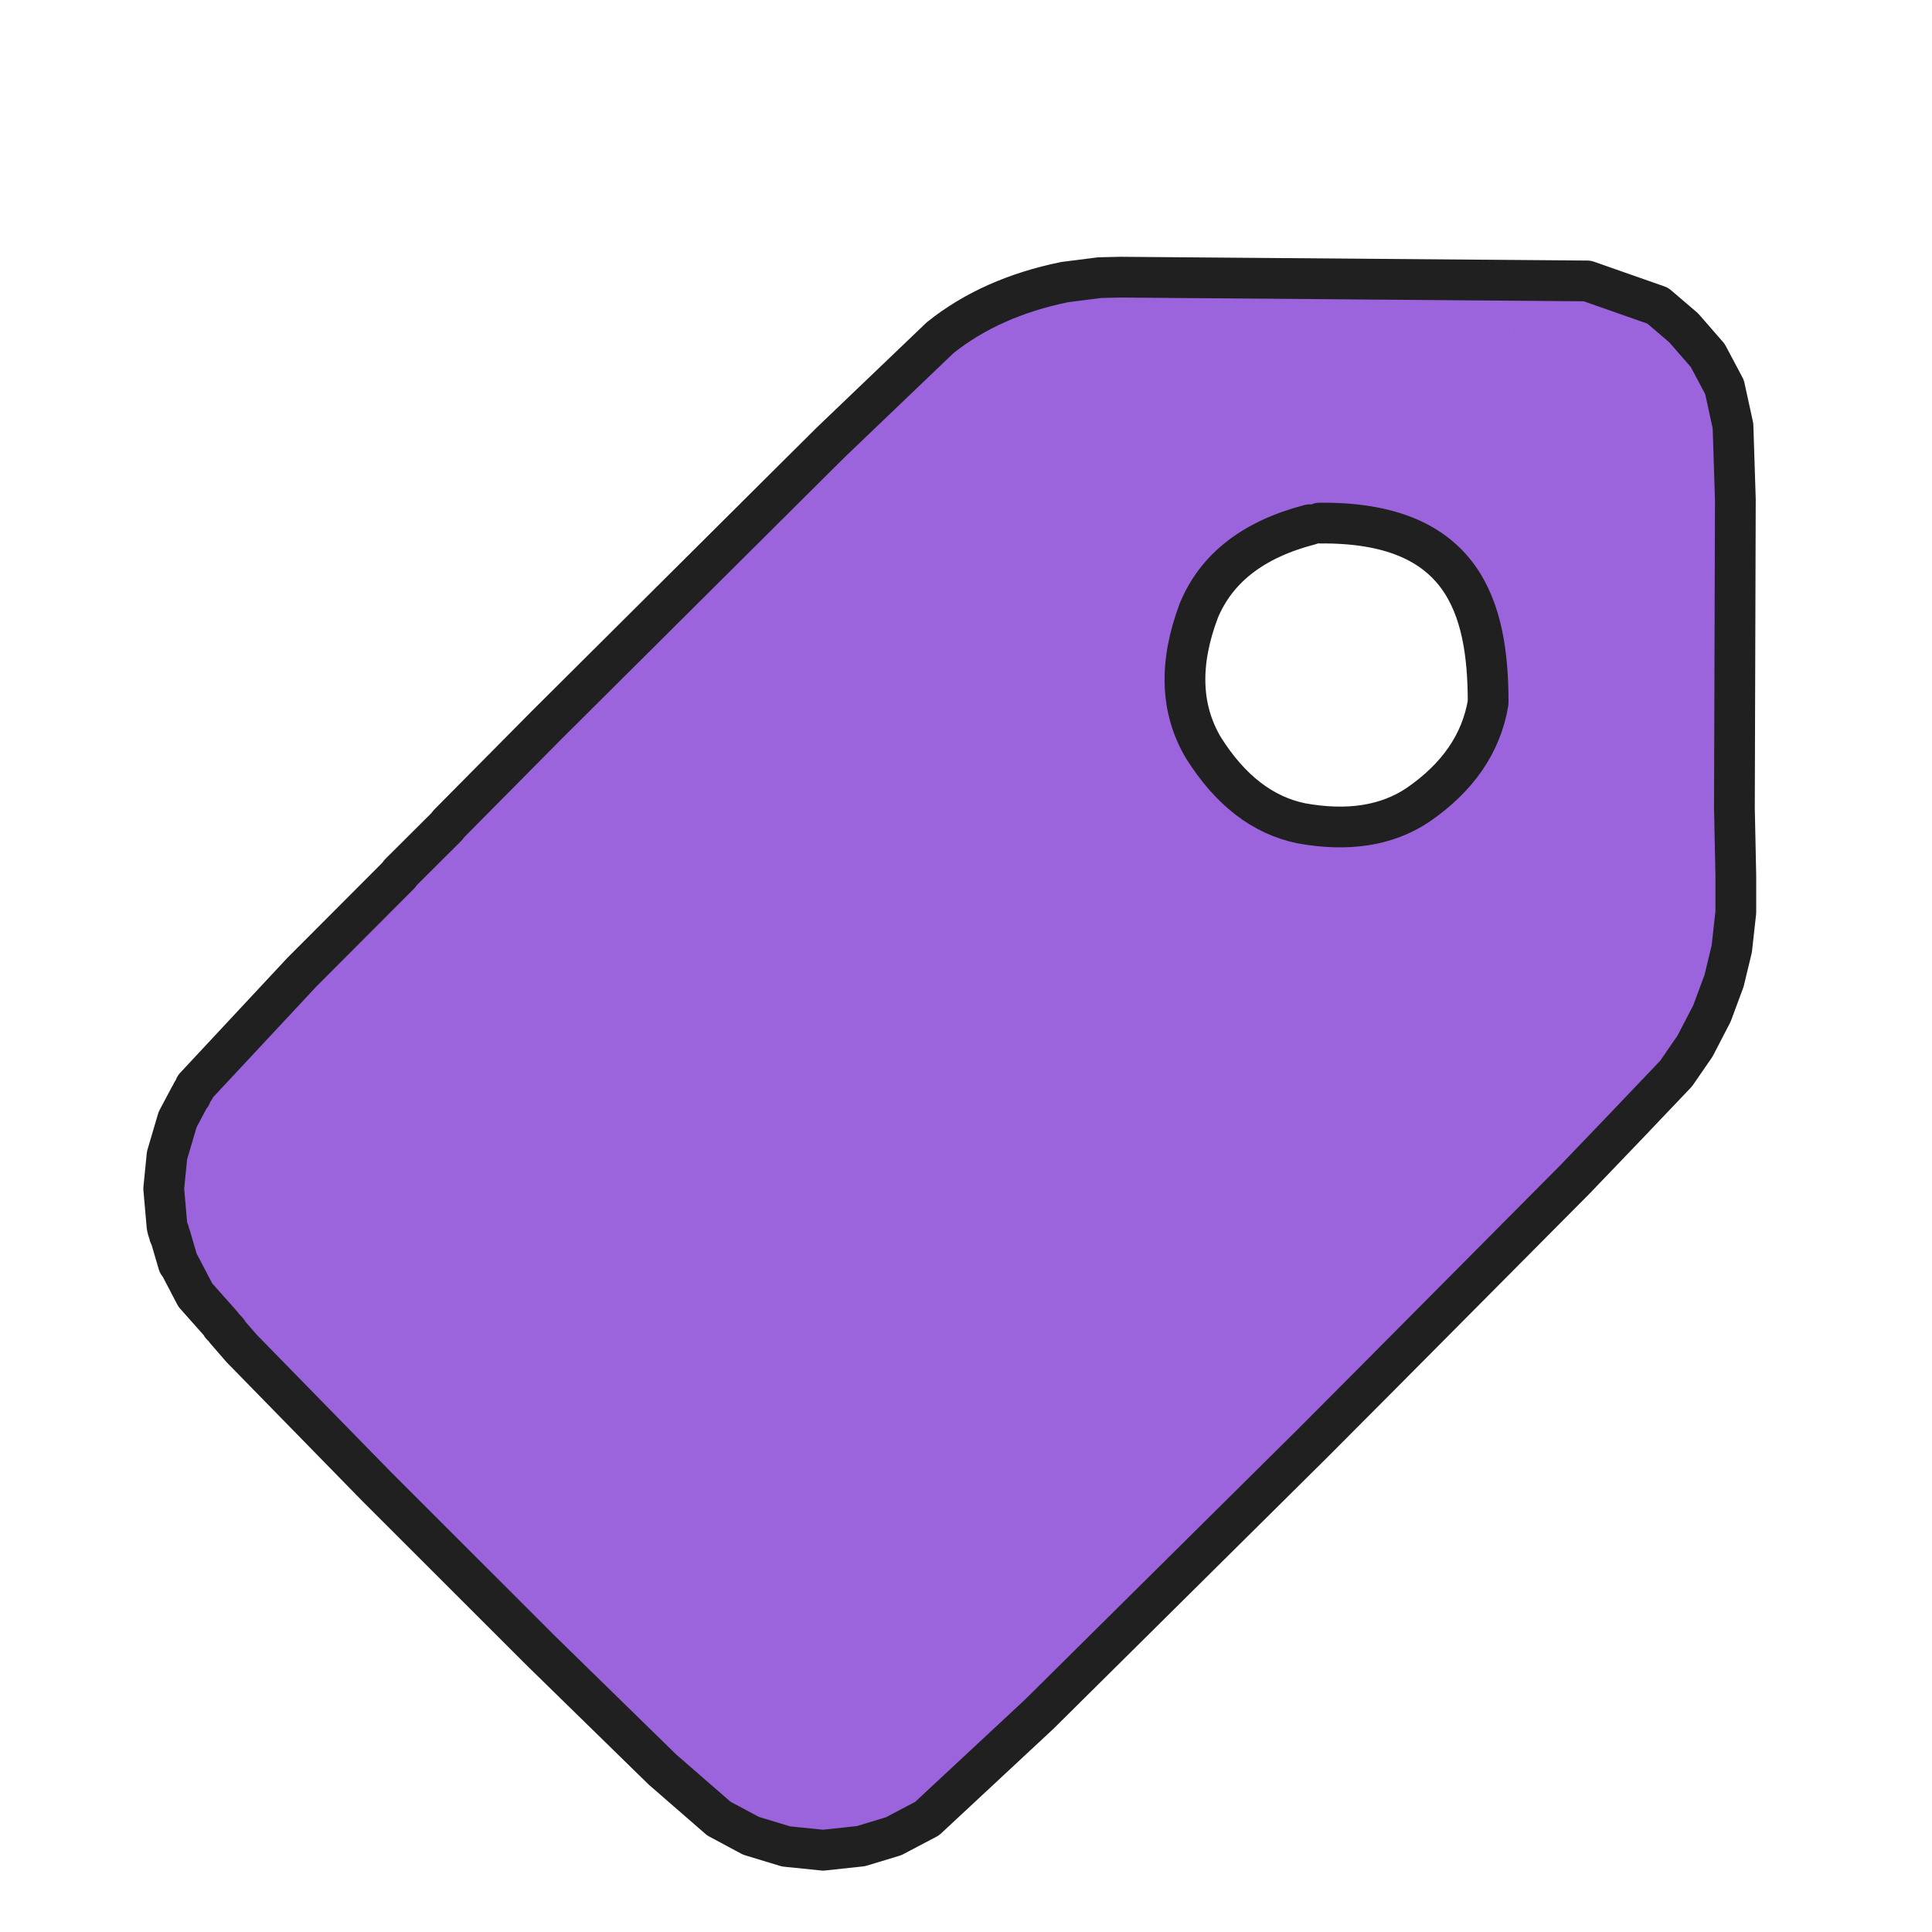 <?xml version="1.0" encoding="UTF-8" standalone="no"?>
<!-- Generator: -->

<svg
   width="1024pt"
   height="1024pt"
   viewBox="0 0 1024 1024"
   version="1.1"
   id="svg261"
   sodipodi:docname="tag_app.svg"
   inkscape:version="1.1 (c68e22c387, 2021-05-23)"
   xmlns:inkscape="http://www.inkscape.org/namespaces/inkscape"
   xmlns:sodipodi="http://sodipodi.sourceforge.net/DTD/sodipodi-0.dtd"
   xmlns="http://www.w3.org/2000/svg"
   xmlns:svg="http://www.w3.org/2000/svg">
  <defs
     id="defs265" />
  <sodipodi:namedview
     id="namedview263"
     pagecolor="#505050"
     bordercolor="#eeeeee"
     borderopacity="1"
     inkscape:pageshadow="0"
     inkscape:pageopacity="0"
     inkscape:pagecheckerboard="0"
     inkscape:document-units="pt"
     showgrid="false"
     inkscape:zoom="0.27575684"
     inkscape:cx="340.88004"
     inkscape:cy="785.112"
     inkscape:window-width="1920"
     inkscape:window-height="1147"
     inkscape:window-x="-8"
     inkscape:window-y="-8"
     inkscape:window-maximized="1"
     inkscape:current-layer="FRAME_0" />
  <g
     id="FRAME_0"
     style="visibility:visible"
     fill-rule="evenodd">
    <path
       style="opacity:1;fill:#9b64dc;stroke-width:0"
       d="m 809.523,145.85 -0.25,1.9 51,5.25 16.4,8.5 12.85,10.85 13,14.65 8.4,15.5 0.85,1.85 4.25,19.9 0.5,13.85 -0.25,2 1,23.4 -0.5,164.75 0.9,52.75 -2.4,20.35 -4.1,16.9 -6.5,17.1 -8.4,16.15 -10.1,14.75 -9.75,10.25 -44.9,46.75 -141,141.85 -142.1,140.75 -58.5,54.5 c -15.267,9.833 -33.183,15.333 -53.75,16.5 l -18.75,-1.75 -18.4,-5.35 -16.85,-8.9 -28.4,-24 -51,-49.6 -116.6,-116.65 -57.65,-59 -24.1,-28.1 -8.9,-16.5 -5.35,-17.5 -2.15,-20.65 1.75,-18.35 5.4,-18 8.85,-16.9 53.4,-57.5 132,-133.35 141.75,-141.15 67.1,-64.6 14.15,-9.75 c 21.667,-13.167 44.95,-20.55 69.85,-22.15 l 15.4,-0.35 40.5,0.35 74.6,-0.1 96.75,-1.15 -44.25,148.4 c 0,0 -38.517,-21.567 -58.85,-20.4 -21.767,1.5 -40.85,10.667 -57.25,27.5 -14.6,16.267 -21.85,35.65 -21.75,58.15 1.333,22.233 8.5,40.267 21.5,54.1 16,16.833 34.833,25.967 56.5,27.4 23.5,0.667 43.117,-5.667 58.85,-19 20,-19.5 30.167,-39.333 30.5,-59.5 -0.5,-22.333 -29.5,-68.25 -29.5,-68.25"
       id="path8"
       sodipodi:nodetypes="cccccccccccccccccccccccccccccccccccccccccccccccccccccccccc" />
    <path
       style="fill:none;stroke:#202020;stroke-width:21.6;stroke-linecap:round;stroke-linejoin:round"
       d="m 694.25,278.1 c -29.933,7.767 -49.567,22.983 -58.9,45.65 -10.5,27.9 -9.667,52.1 2.5,72.6 14.1,22.433 31.35,35.767 51.75,40 24.767,4.5 45.35,1.3 61.75,-9.6 21.333,-14.6 33.8,-32.733 37.4,-54.4 0,-50.369 -12.998,-95.896 -89.4,-95.1"
       id="path120"
       sodipodi:nodetypes="ccccccc" />
    <path
       style="fill:none;stroke:#202020;stroke-width:21.6;stroke-linecap:round;stroke-linejoin:round"
       d="m 841.273,148.9 37.35,13.1 13.75,11.75 12.75,14.65 8.9,16.75 3.85,17.6 0.65,3 1.25,38.9 -0.5,163.6 0.75,35.9 V 483.5 l -2.15,19.4 -4.1,17 -6.4,17.25 -9,17.35 -10,14.5 -27.85,29.25 -25.9,27 -102.25,102.9 -36.6,36.75 -144.9,143.6 -59.5,55.4 -17.75,9.35 -17.35,5.25 -20,2.15 -19.65,-2 -18.6,-5.65 -17,-9.1 -29.9,-26 -64.1,-62.65 -87.4,-87.35 -71.6,-73.25 -7.5,-8.65 0.1,-0.25 -0.85,-0.6 0.1,-0.25 -2.5,-2.5 0.15,-0.25 -14,-15.75 -8.5,-16.25 -0.5,-0.4 -4.25,-14.5 -0.5,-0.75 -0.25,-1.75 -0.5,-0.75 -0.5,-2 -1.75,-20 1.75,-17.6 5.6,-19 6.5,-12.25 0.5,-0.4 0.65,-1.75 1.25,-1.75 0.35,-1.25 56.65,-60.75 51.75,-51.85 0.1,-0.5 25,-24.9 0.9,-1.25 51.85,-52.35 135.15,-134.5 15.75,-15.65 57.75,-55.25 c 17.9,-14.333 39.933,-24.167 66.1,-29.5 l 18.5,-2.35 11.15,-0.25 247.25,2"
       id="path258"
       sodipodi:nodetypes="ccccccccccccccccccccccccccccccccccccccccccccccccccccccccccccccccccc" />
  </g>
</svg>
